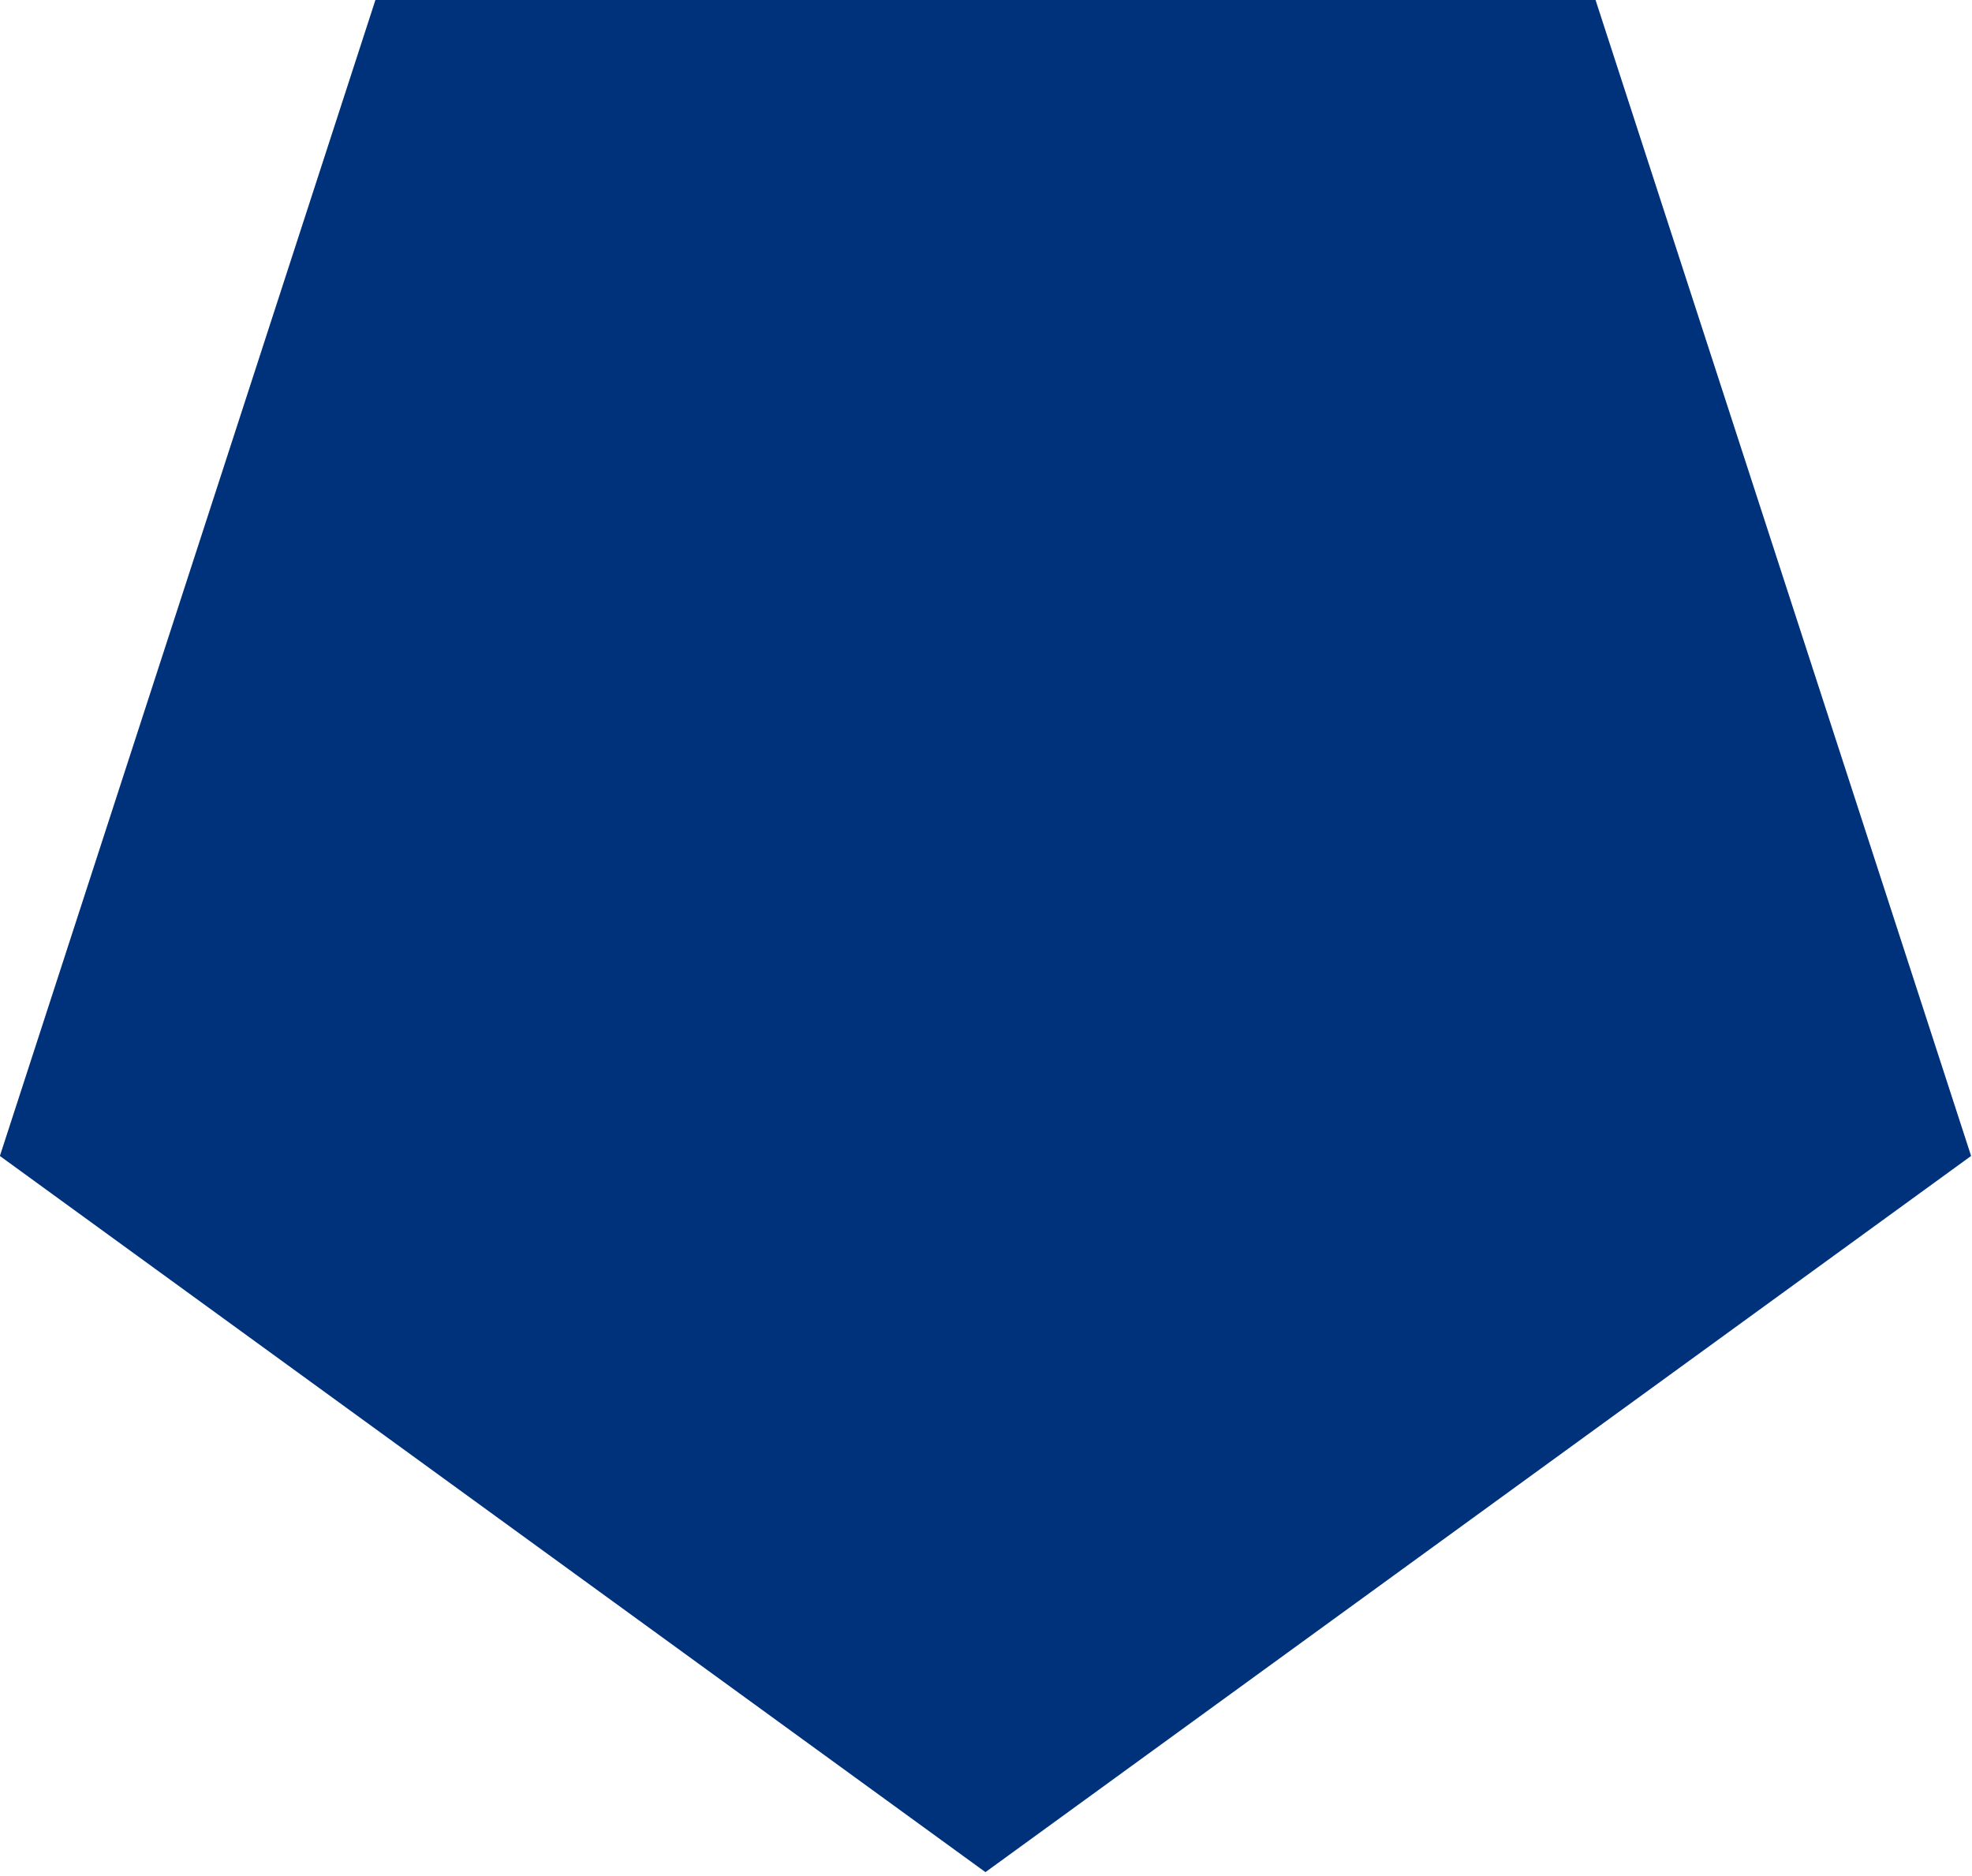 <?xml version="1.0" encoding="UTF-8" standalone="no"?>
<!-- Created with Inkscape (http://www.inkscape.org/) -->

<svg
   width="17.701mm"
   height="16.838mm"
   viewBox="0 0 17.701 16.838"
   version="1.1"
   id="svg1"
   xml:space="preserve"
   xmlns="http://www.w3.org/2000/svg"
   xmlns:svg="http://www.w3.org/2000/svg"><defs
     id="defs1" /><g
     id="layer1"
     transform="translate(-34.127,-95.241)"><path
       style="fill:#00327c;fill-opacity:1;stroke-width:1.167"
       id="path3"
       d="m 46.958,16.376 12.61,-1.997 5.796,11.375 -9.028,9.028 -11.375,-5.796 z"
       transform="matrix(0.846,0.134,-0.134,0.846,-0.027,75.069)" /></g></svg>
